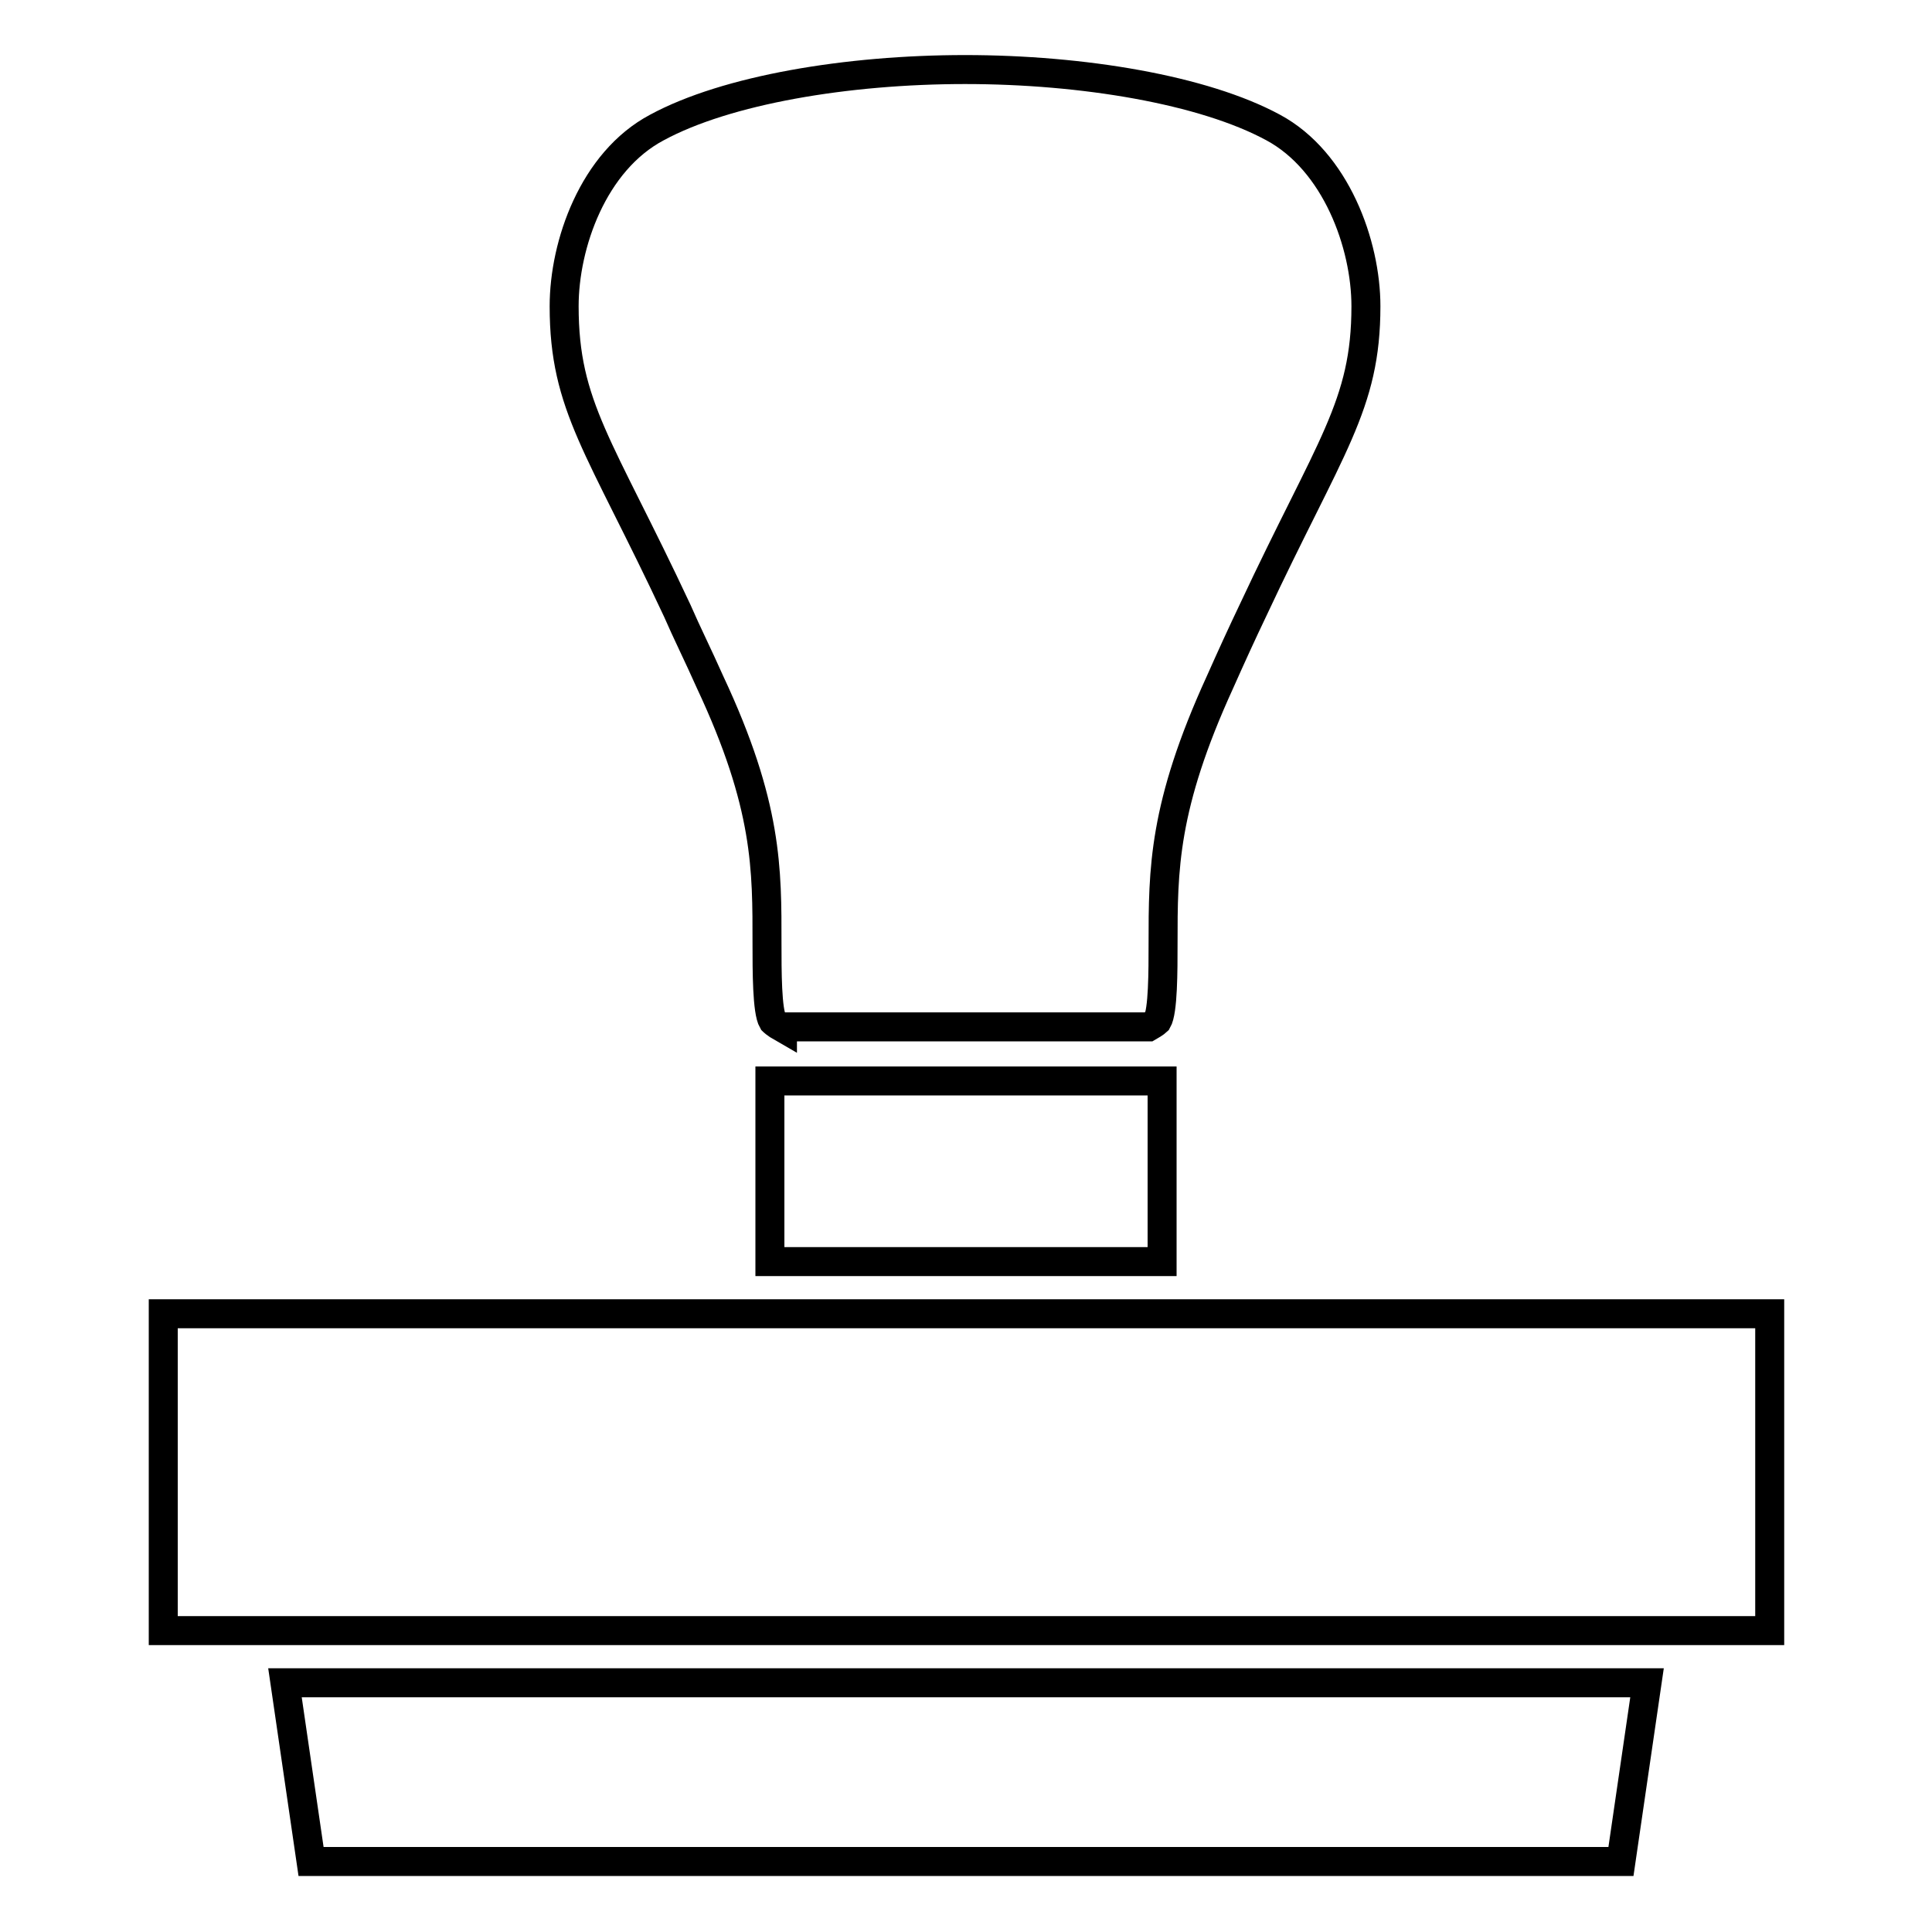 <?xml version="1.0" encoding="utf-8"?>
<!-- Generator: Adobe Illustrator 18.0.0, SVG Export Plug-In . SVG Version: 6.00 Build 0)  -->
<!DOCTYPE svg PUBLIC "-//W3C//DTD SVG 1.1//EN" "http://www.w3.org/Graphics/SVG/1.1/DTD/svg11.dtd">
<svg version="1.1" id="Layer_1" xmlns="http://www.w3.org/2000/svg" xmlns:xlink="http://www.w3.org/1999/xlink" x="0px" y="0px"
	 viewBox="380 180 200 200" enable-background="new 380 180 200 200" xml:space="preserve">
<g>
	<path fill="none" stroke="#000000" stroke-width="3" stroke-miterlimit="10" d="M461,286.4c-0.7-0.4-1-0.7-1-0.7
		c-0.6-1-0.6-5.2-0.6-8c0-7.7,0.1-14.3-5.9-27.1c-1.2-2.7-2.4-5.1-3.4-7.4c-8-17.1-11.7-21.1-11.7-31.5c0-6.4,3-15,9.6-18.5
		c7.2-3.9,19.7-6,31.9-6s24.7,2.1,31.9,6c6.5,3.5,9.6,12.1,9.6,18.5c0,10.3-3.7,14.4-11.7,31.5c-1.1,2.3-2.2,4.7-3.4,7.4
		c-5.9,12.9-5.9,19.4-5.9,27.1c0,2.8,0,7-0.6,8c0,0-0.2,0.2-0.9,0.6H461z"/>
	<rect x="396.9" y="316" fill="none" stroke="#000000" stroke-width="3" stroke-miterlimit="10" width="166.3" height="32.8"/>
	<rect x="459.7" y="291.9" fill="none" stroke="#000000" stroke-width="3" stroke-miterlimit="10" width="40.6" height="18.7"/>
	<polygon fill="none" stroke="#000000" stroke-width="3" stroke-miterlimit="10" points="547.8,372.7 412.2,372.7 409.5,354.2 
		550.5,354.2 	"/>
</g>
</svg>
